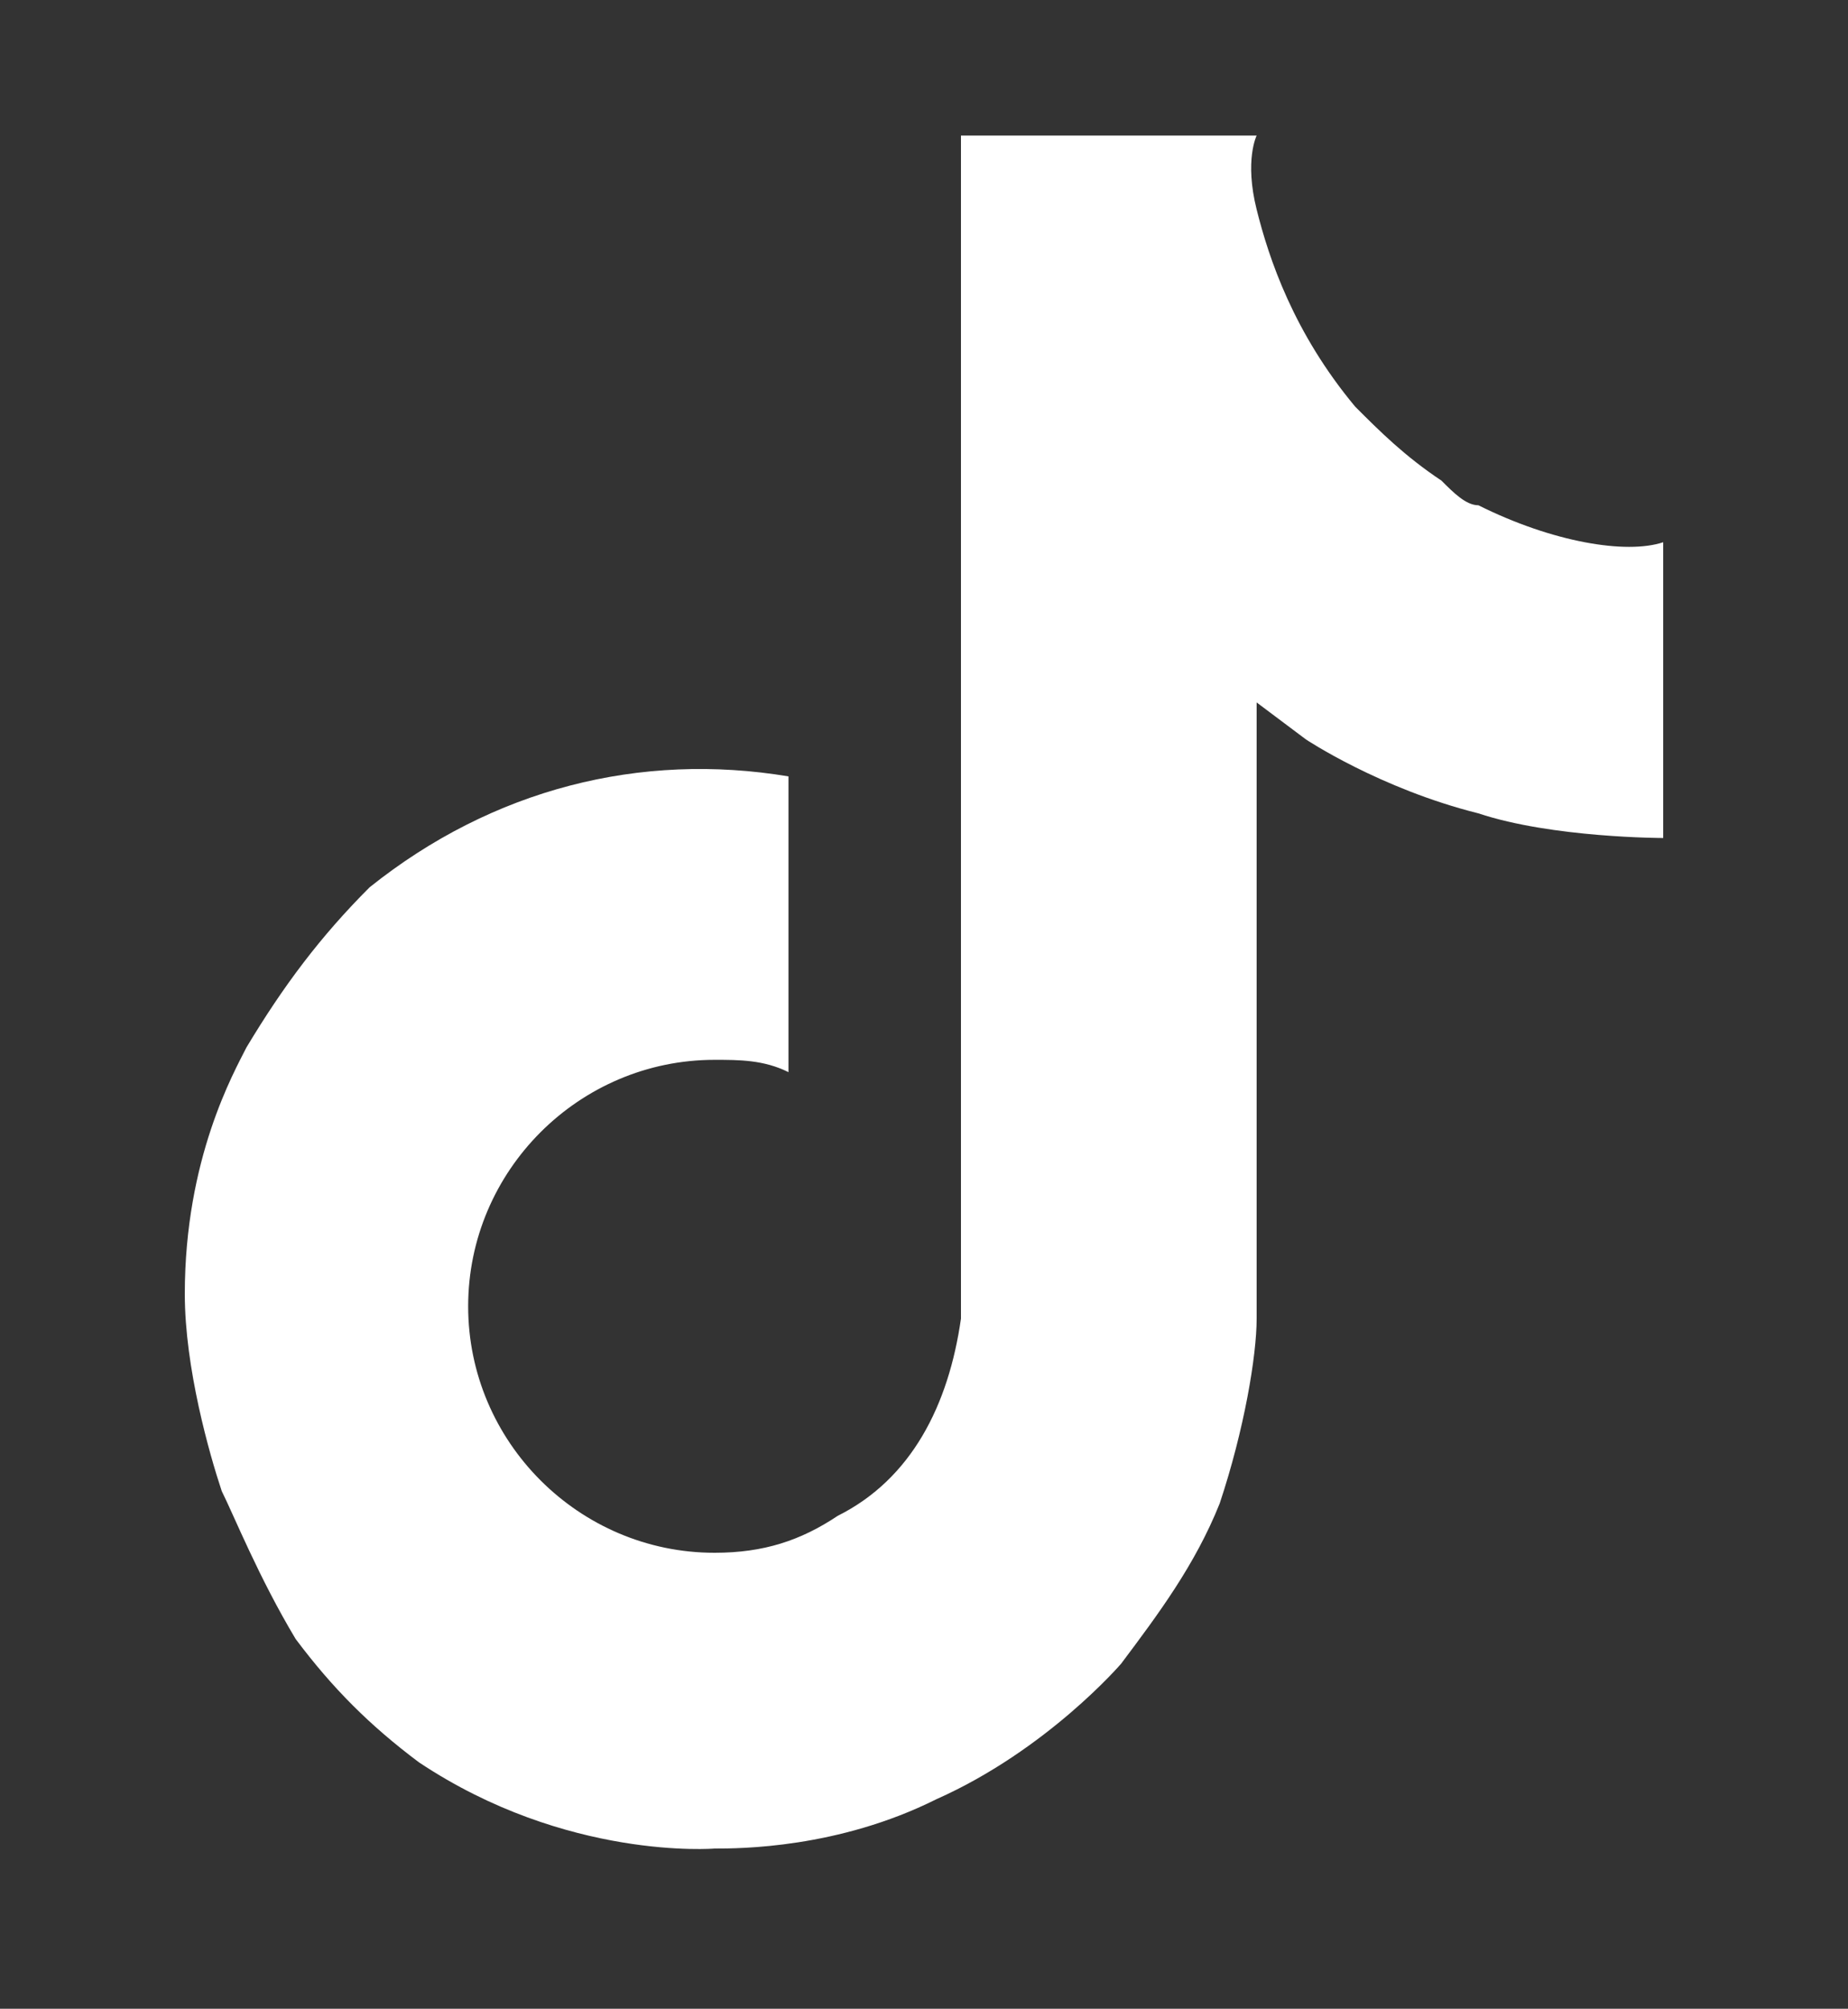 <?xml version="1.0" encoding="utf-8"?>
<!-- Generator: Adobe Illustrator 26.0.0, SVG Export Plug-In . SVG Version: 6.00 Build 0)  -->
<svg version="1.1" id="icons" xmlns="http://www.w3.org/2000/svg" xmlns:xlink="http://www.w3.org/1999/xlink" x="0px" y="0px"
	 viewBox="0 0 15 16.3" style="enable-background:new 0 0 15 16.3;" xml:space="preserve">
<rect x="0" y="0" width="15" height="16.3" fill="#333333" stroke="none"/>
<style type="text/css">
	.st0{fill:#FFFFFF;}
</style>
<path class="st0" d="M12,4.1c-0.1,0-0.2-0.1-0.3-0.2c-0.3-0.2-0.5-0.4-0.7-0.6c-0.5-0.6-0.7-1.2-0.8-1.6h0c-0.1-0.4,0-0.6,0-0.6H7.8
	v9.2c0,0.1,0,0.2,0,0.4c0,0,0,0,0,0c0,0,0,0,0,0c0,0,0,0,0,0c-0.1,0.7-0.4,1.3-1,1.6c-0.3,0.2-0.6,0.3-1,0.3c-1.1,0-2-0.9-2-2
	s0.9-2,2-2c0.2,0,0.4,0,0.6,0.1l0-2.4C5.2,6.1,4,6.4,3,7.2C2.6,7.6,2.3,8,2,8.5c-0.1,0.2-0.5,0.9-0.5,2c0,0.6,0.2,1.3,0.3,1.6v0
	c0.1,0.2,0.3,0.7,0.6,1.2c0.3,0.4,0.6,0.7,1,1v0l0,0c1.2,0.8,2.4,0.7,2.4,0.7c0.2,0,1,0,1.8-0.4c0.9-0.4,1.5-1.1,1.5-1.1
	c0.3-0.4,0.6-0.8,0.8-1.3c0.2-0.6,0.3-1.2,0.3-1.5V5.7c0,0,0.4,0.3,0.4,0.3s0.6,0.4,1.4,0.6c0.6,0.2,1.5,0.2,1.5,0.2V4.4
	C13.2,4.5,12.6,4.4,12,4.1z"/>
</svg>
